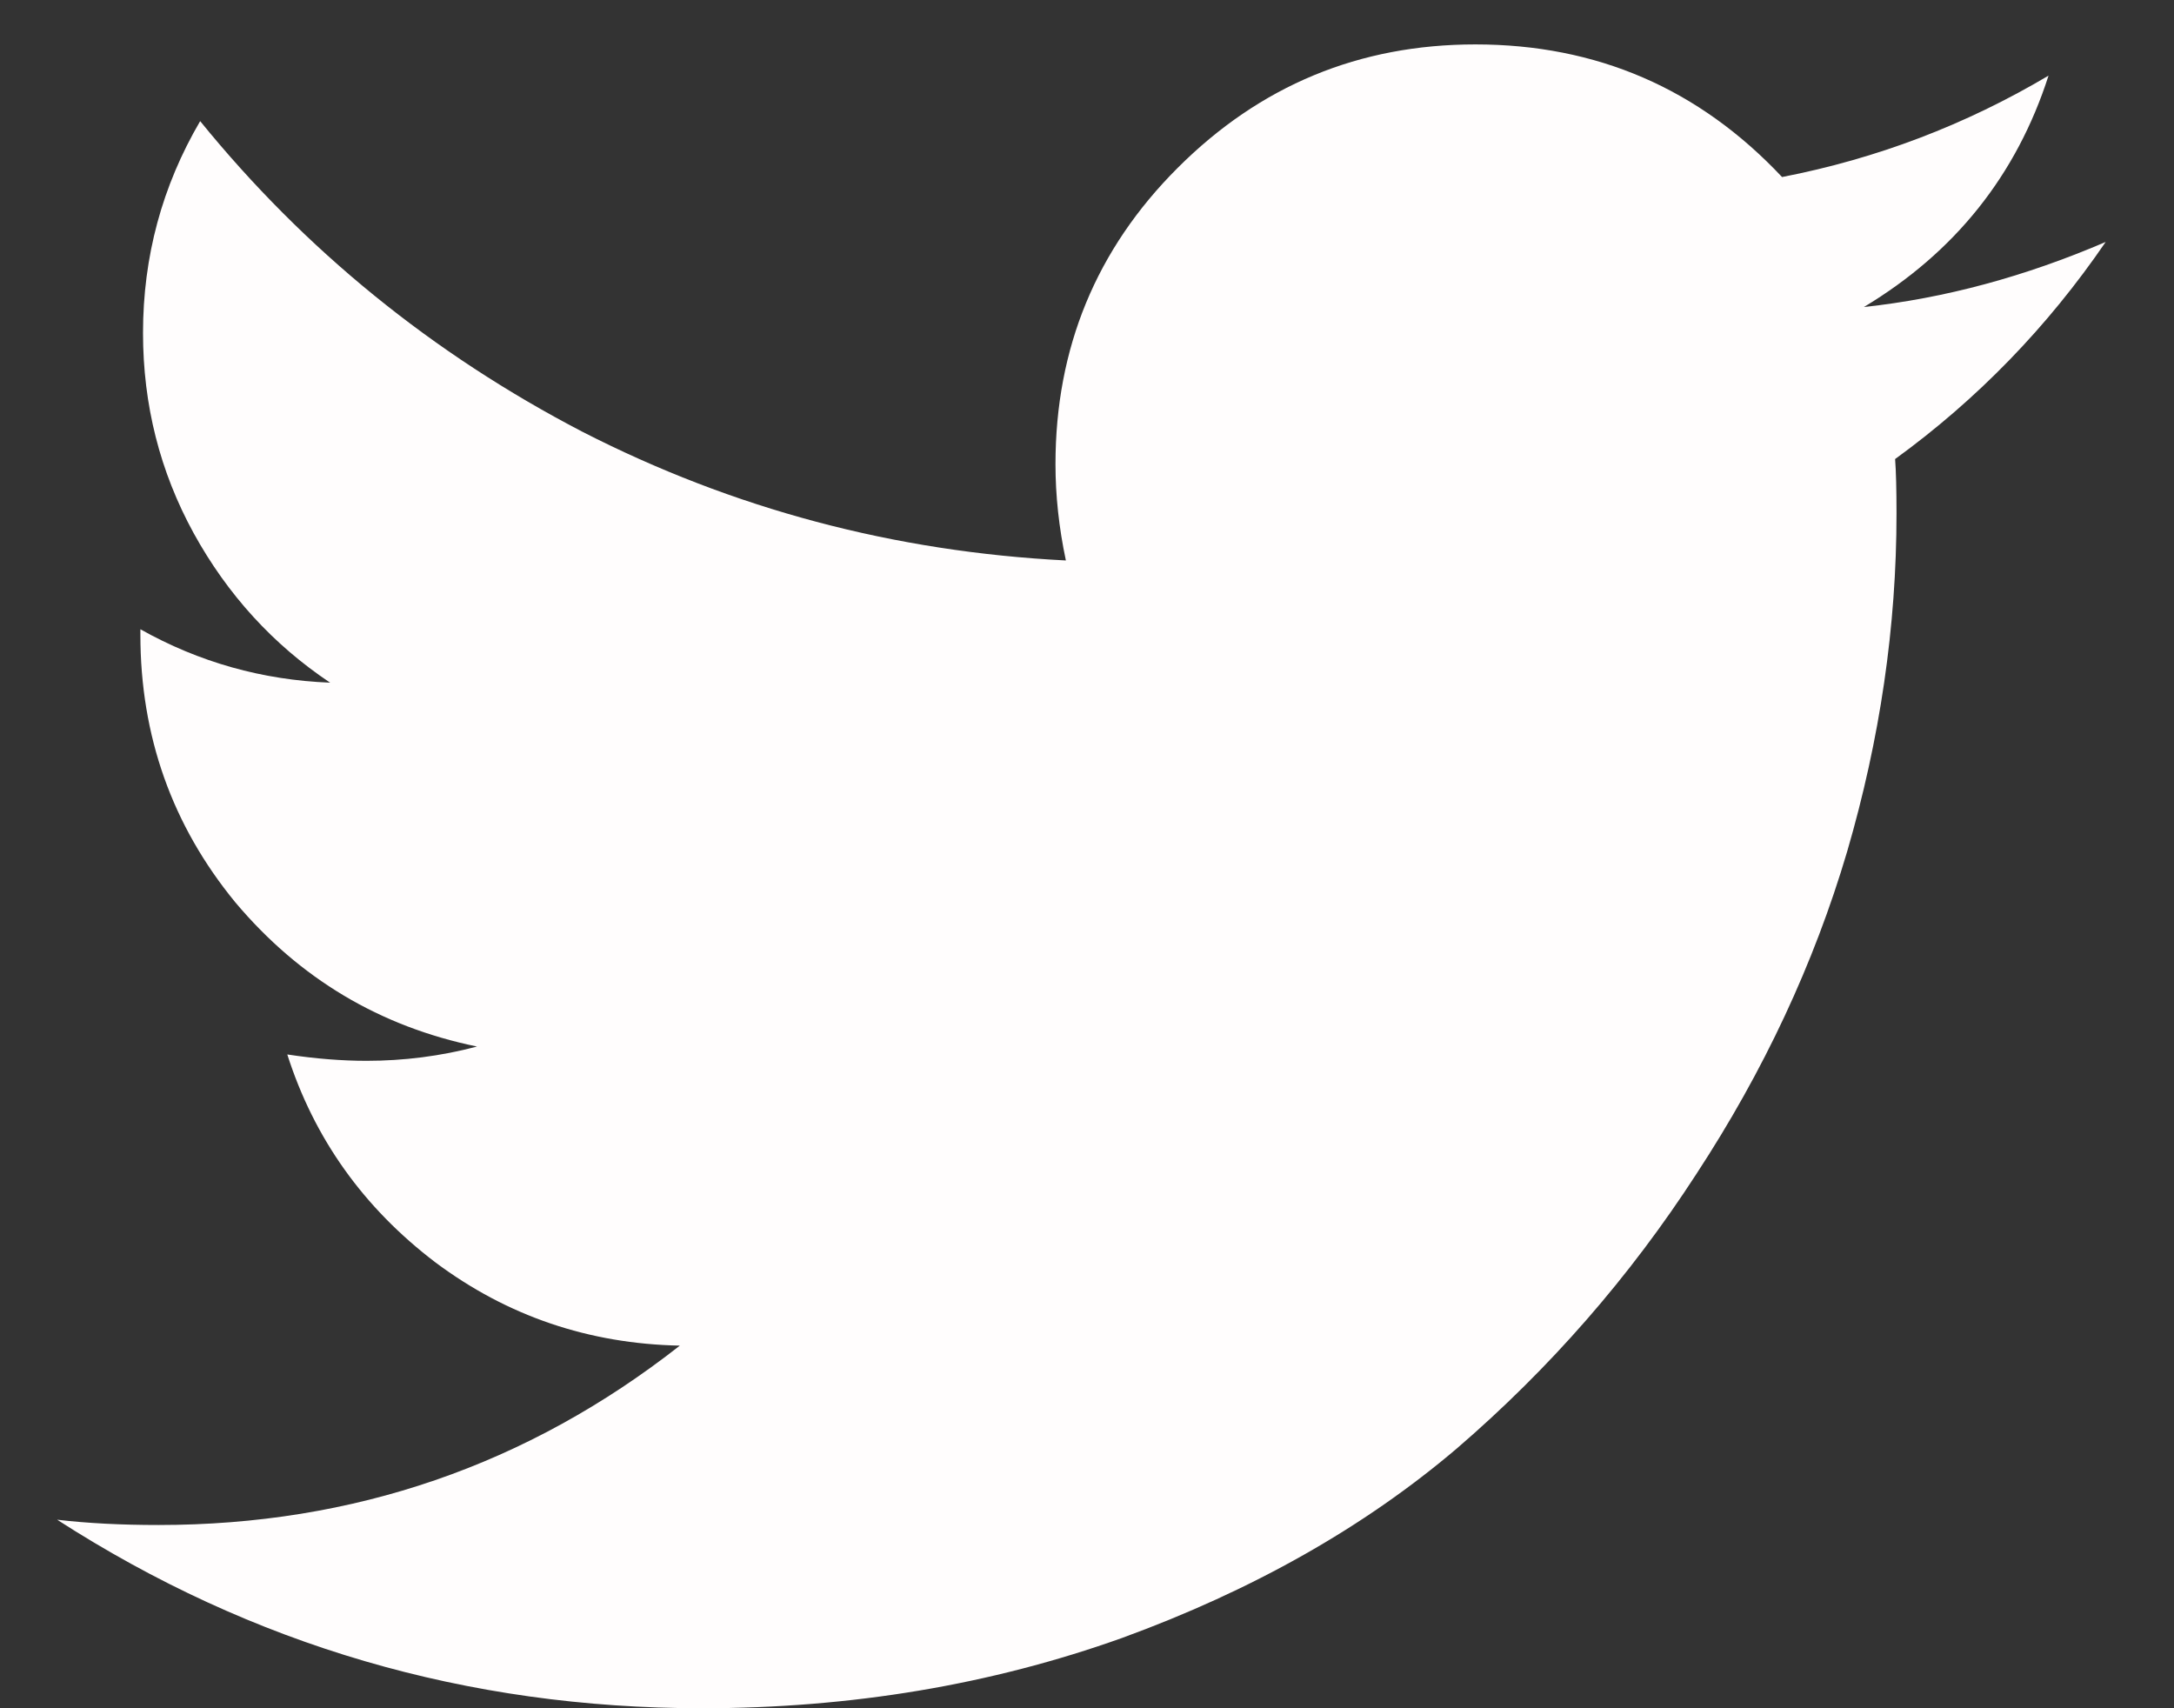 <svg width="14" height="11" viewBox="0 0 14 11" fill="none" xmlns="http://www.w3.org/2000/svg">
<rect x="0" y="0" width="14" height="11" fill="#333333" stroke="none"/>
<path d="M13.56 1.558C13.186 2.105 12.734 2.571 12.204 2.956C12.21 3.034 12.213 3.151 12.213 3.307C12.213 4.033 12.107 4.758 11.895 5.484C11.682 6.204 11.359 6.896 10.924 7.56C10.494 8.224 9.98 8.812 9.383 9.326C8.786 9.834 8.066 10.241 7.224 10.548C6.381 10.849 5.48 11 4.52 11C3.008 11 1.624 10.595 0.368 9.786C0.564 9.809 0.781 9.82 1.021 9.82C2.277 9.82 3.396 9.435 4.378 8.665C3.792 8.653 3.267 8.475 2.804 8.129C2.341 7.777 2.023 7.331 1.85 6.79C2.034 6.818 2.204 6.831 2.36 6.831C2.6 6.831 2.838 6.801 3.072 6.739C2.447 6.611 1.928 6.301 1.515 5.81C1.108 5.314 0.904 4.739 0.904 4.086V4.052C1.283 4.265 1.691 4.379 2.126 4.396C1.758 4.15 1.465 3.829 1.247 3.433C1.03 3.037 0.921 2.607 0.921 2.144C0.921 1.653 1.044 1.198 1.289 0.78C1.964 1.611 2.785 2.278 3.75 2.78C4.721 3.277 5.759 3.553 6.864 3.609C6.819 3.397 6.797 3.19 6.797 2.989C6.797 2.242 7.059 1.605 7.584 1.081C8.114 0.551 8.753 0.286 9.501 0.286C10.282 0.286 10.94 0.57 11.476 1.14C12.084 1.022 12.656 0.805 13.192 0.487C12.986 1.128 12.589 1.625 12.003 1.977C12.522 1.921 13.041 1.781 13.56 1.558Z" fill="#FFFDFD"/>
</svg>

